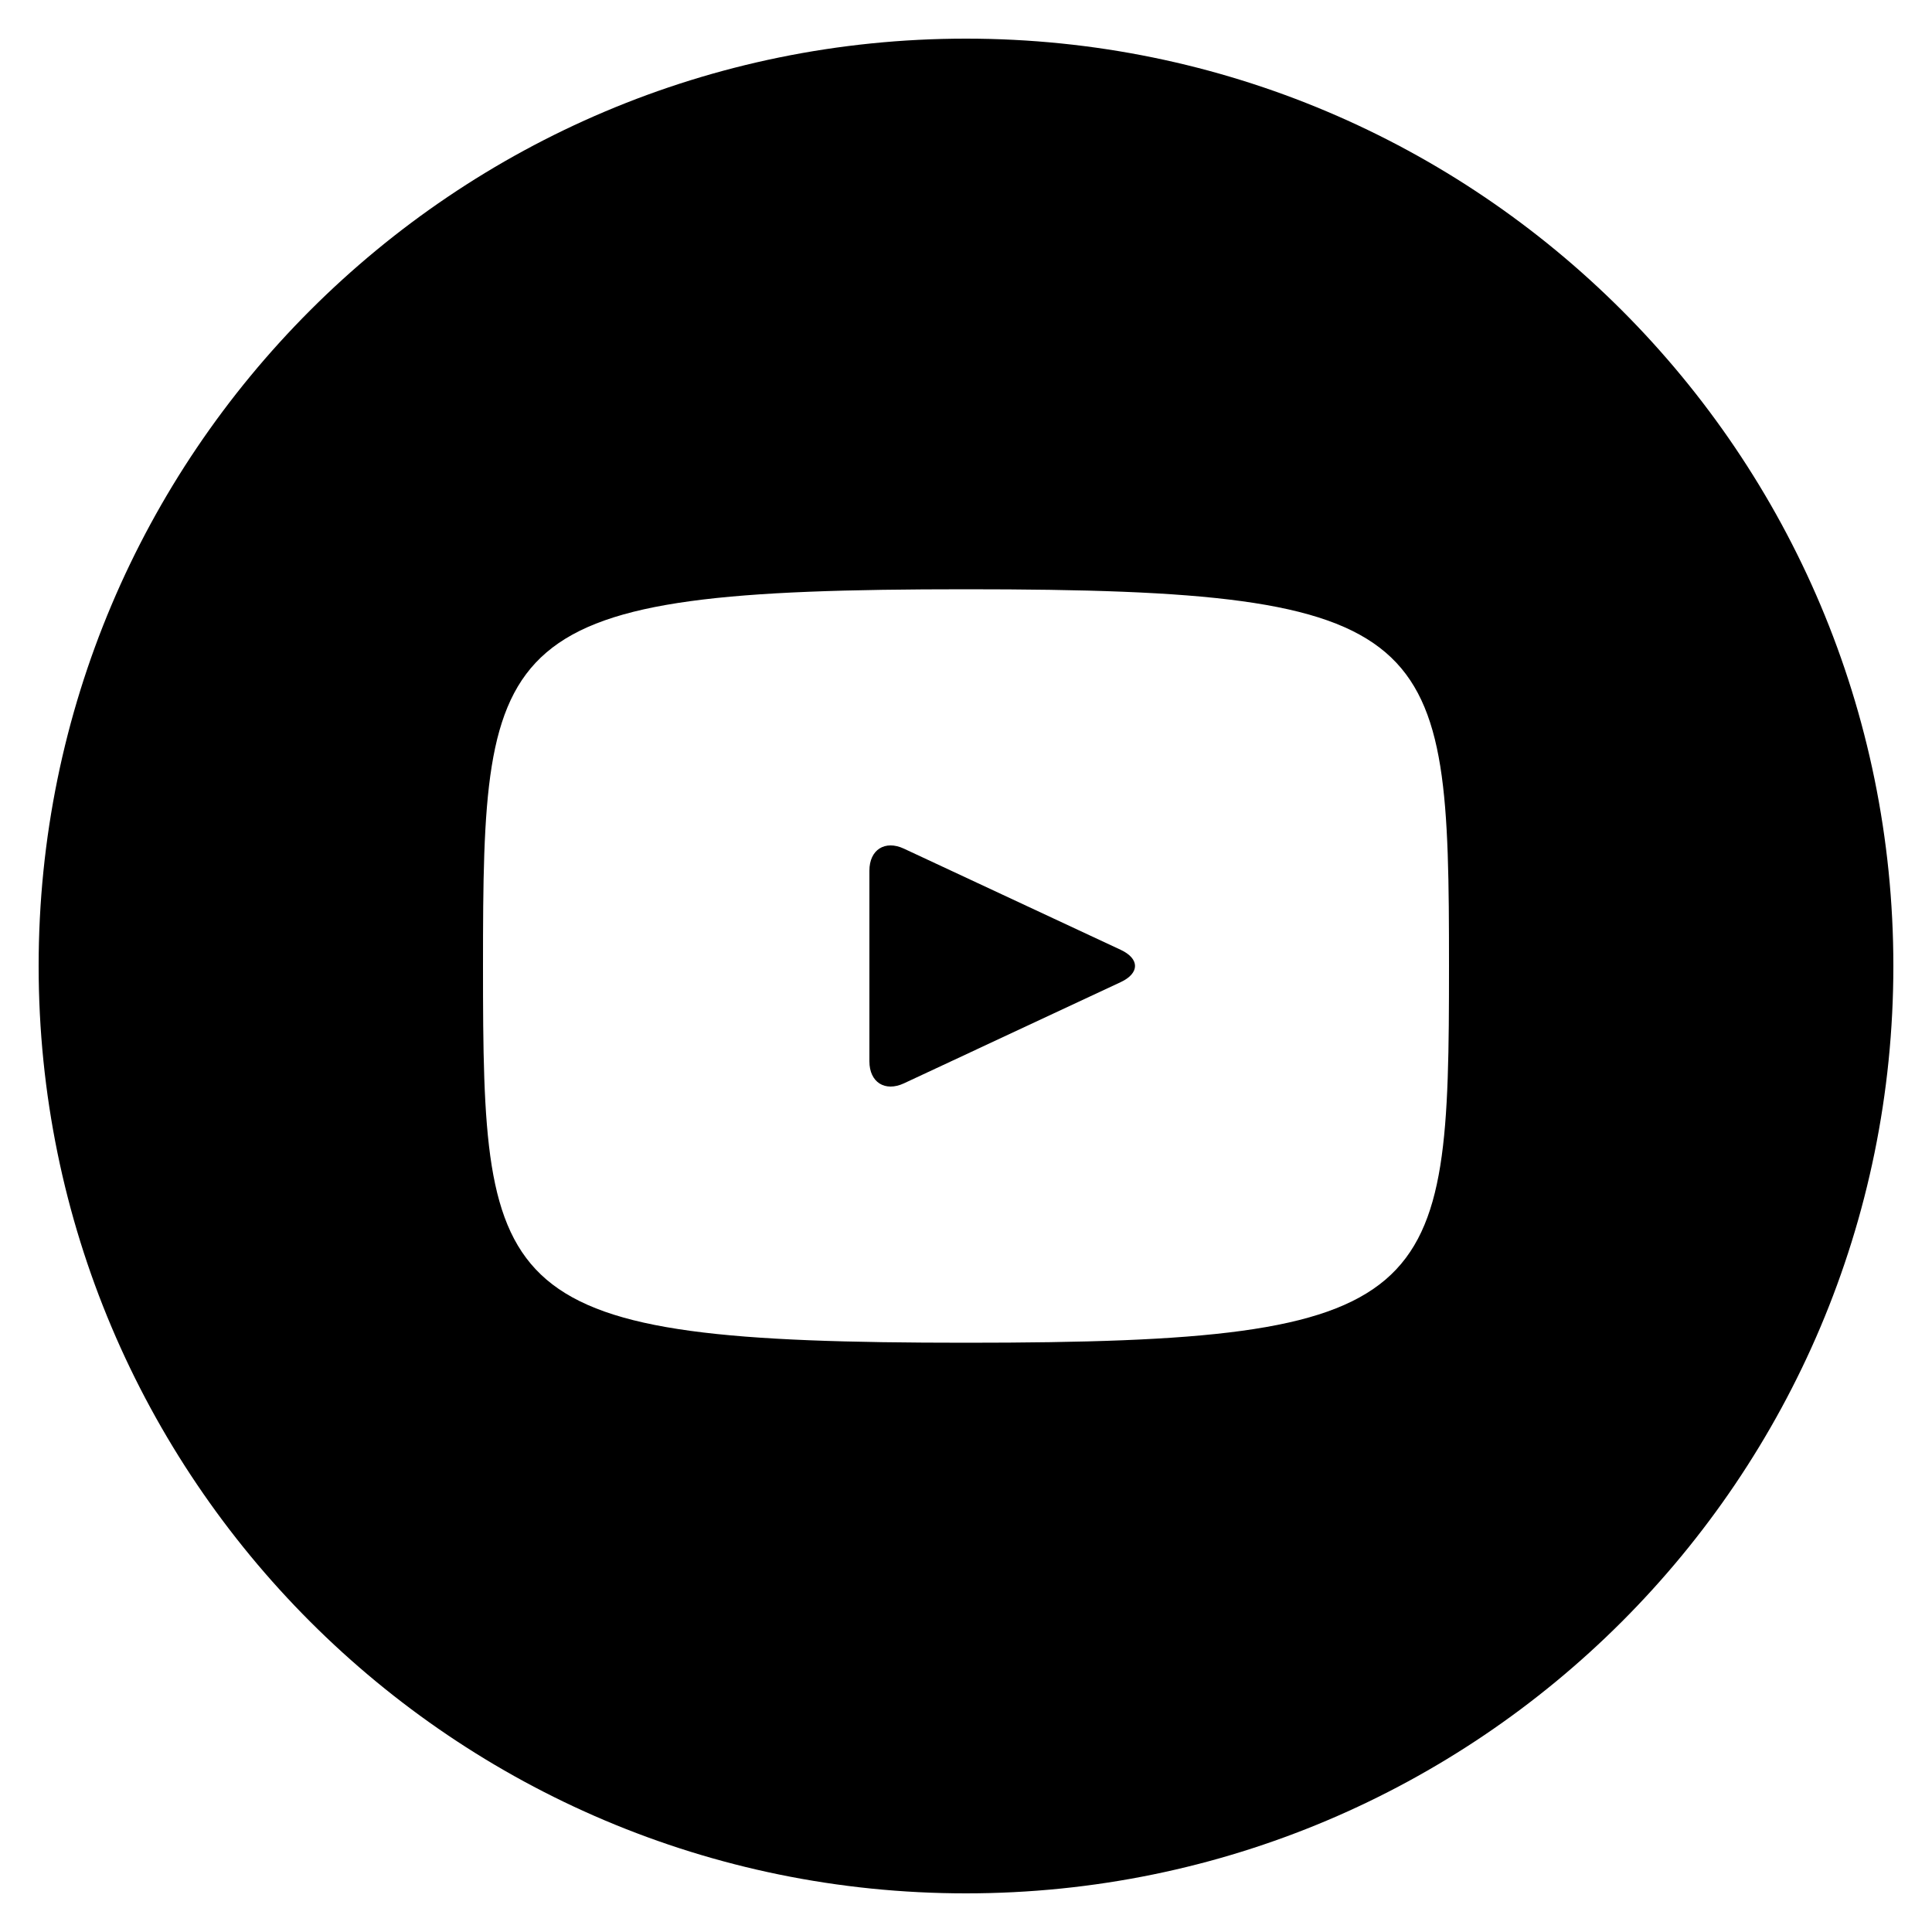 <svg width="35" height="35" viewBox="0 0 35 35" fill="none" xmlns="http://www.w3.org/2000/svg">
<g clip-path="url(#clip0_7_286)">
<path d="M20.305 17.208L16.375 15.374C16.032 15.214 15.75 15.393 15.75 15.773V19.227C15.75 19.607 16.032 19.785 16.375 19.626L20.303 17.792C20.648 17.631 20.648 17.369 20.305 17.208ZM17.5 0.7C8.222 0.7 0.7 8.221 0.7 17.5C0.7 26.779 8.222 34.3 17.5 34.3C26.779 34.3 34.3 26.779 34.3 17.5C34.3 8.221 26.779 0.7 17.5 0.7ZM17.5 24.325C8.901 24.325 8.75 23.55 8.75 17.5C8.75 11.45 8.901 10.675 17.5 10.675C26.099 10.675 26.25 11.45 26.25 17.5C26.25 23.55 26.099 24.325 17.5 24.325Z" fill="black"/>
</g>
<defs>
<clipPath id="clip0_7_286">
<rect width="35" height="35" fill="white"/>
</clipPath>
</defs>
</svg>
